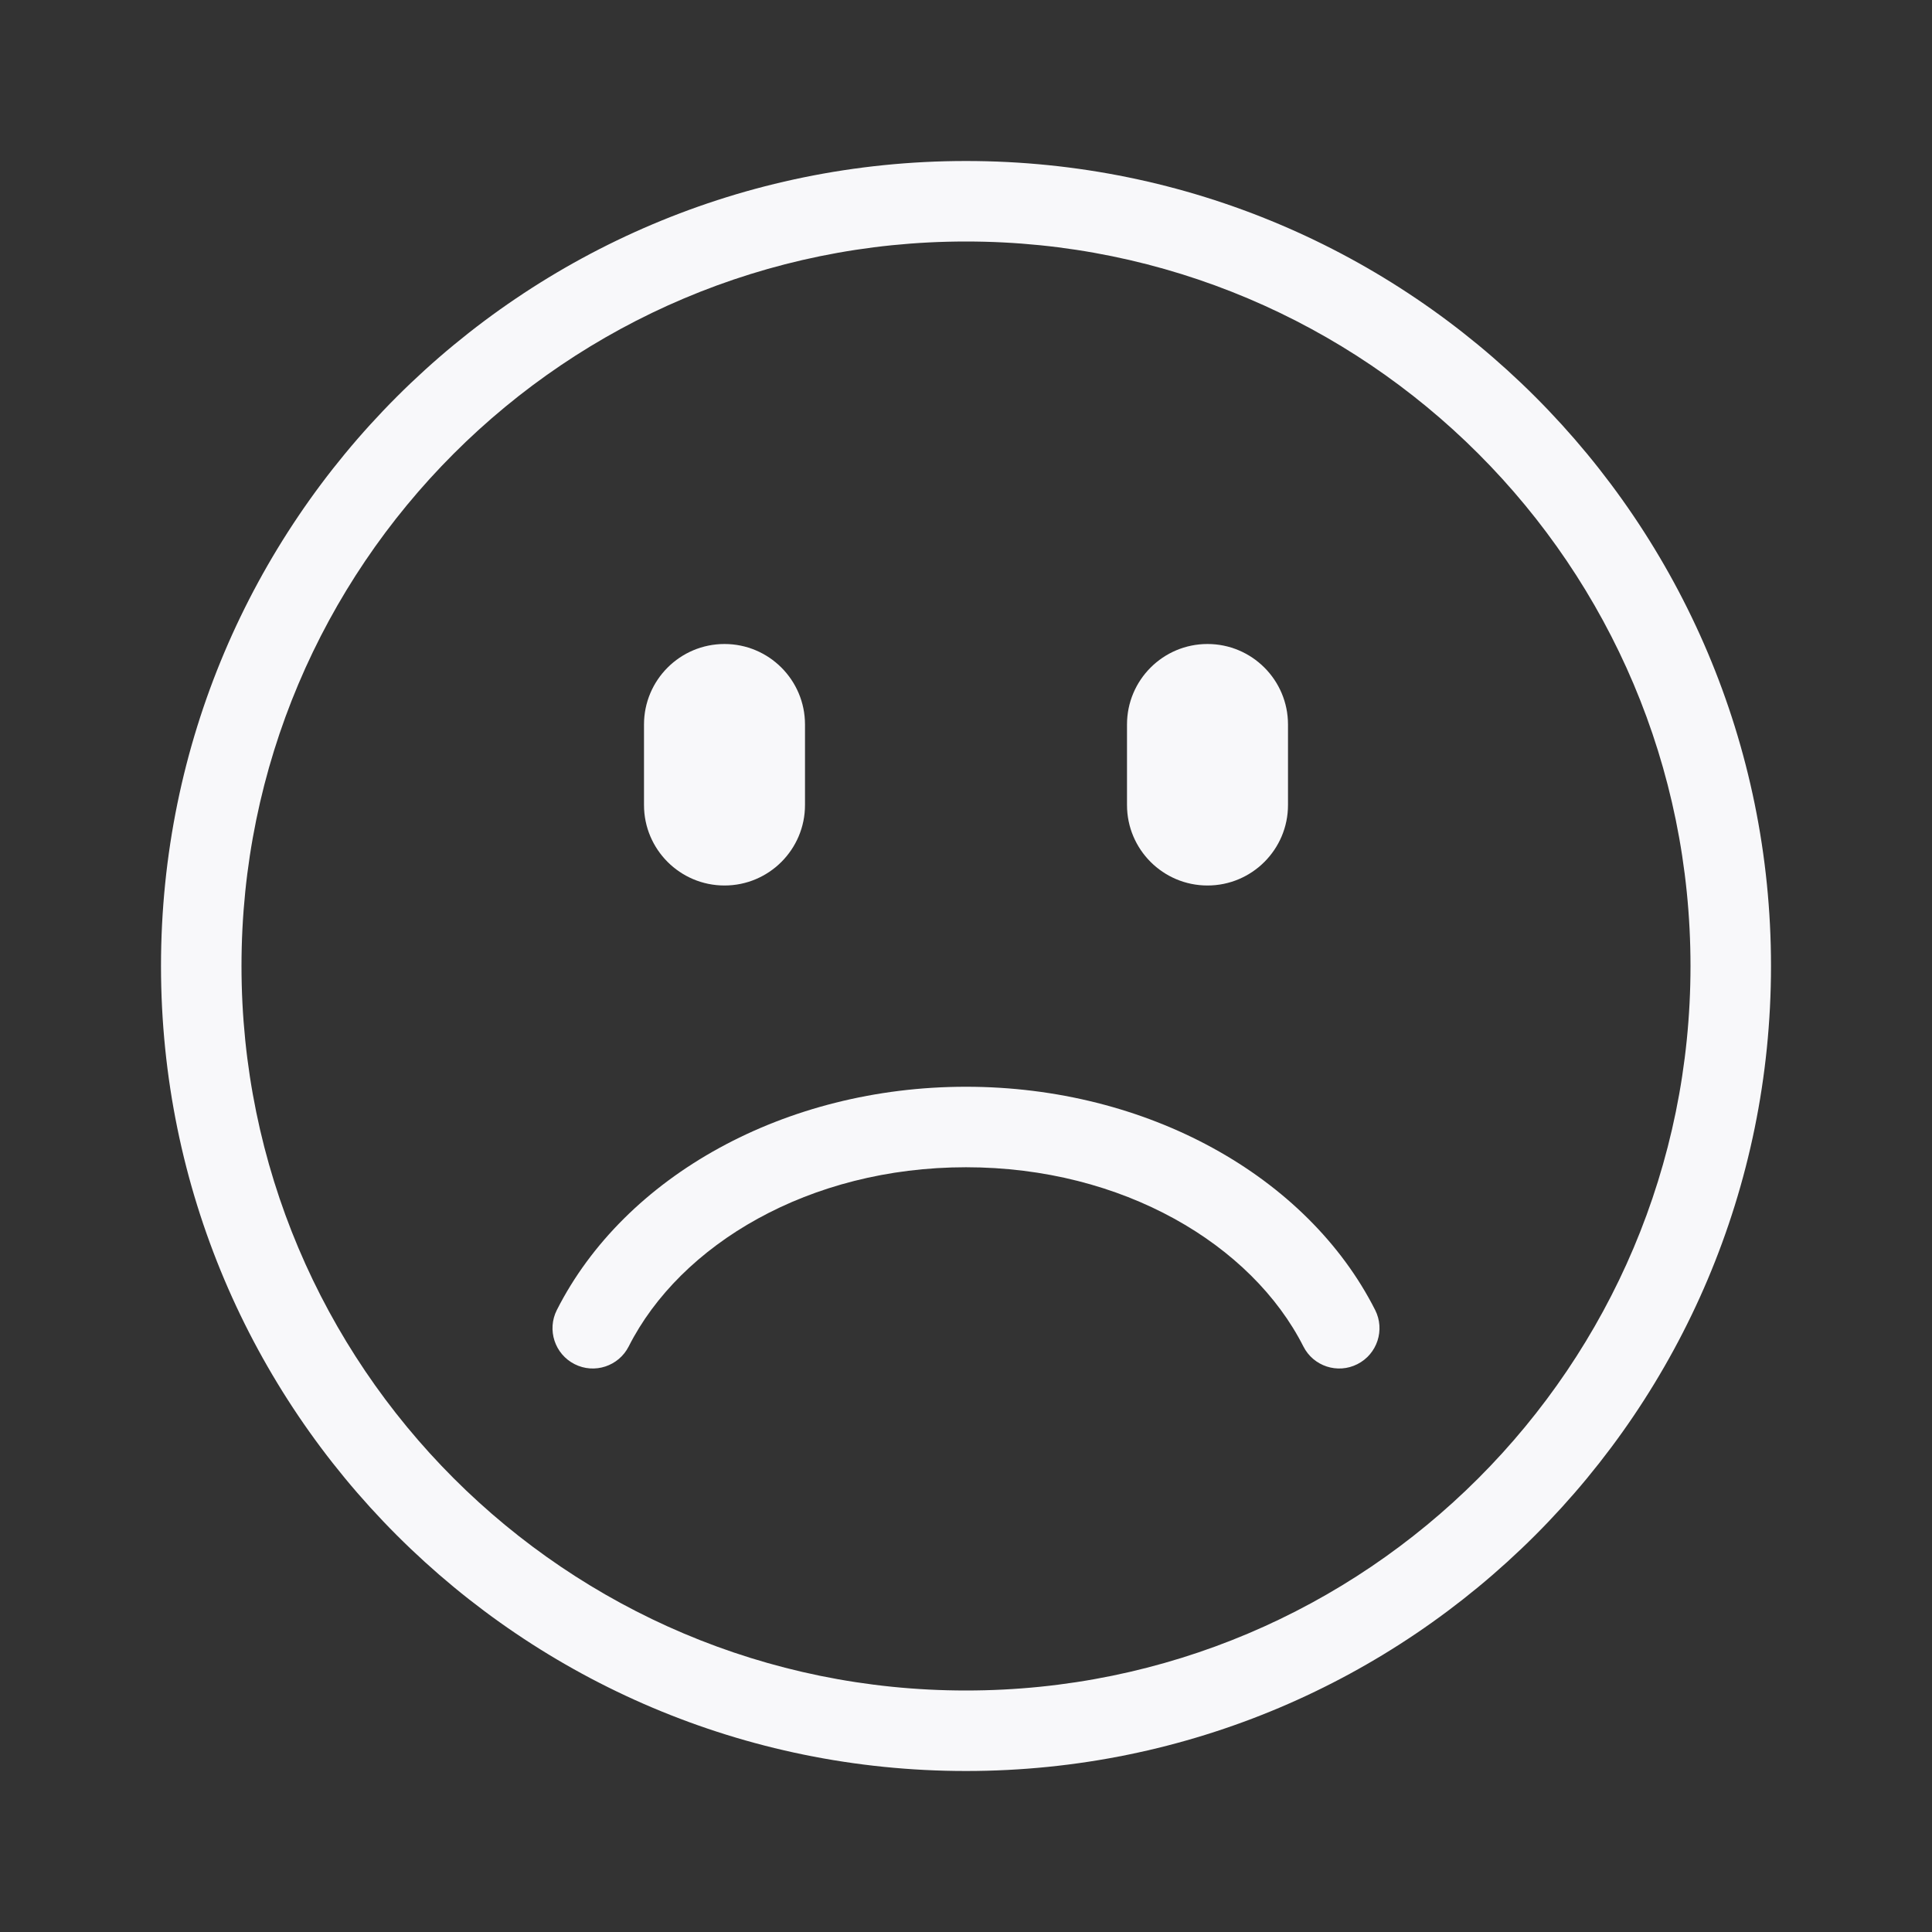 <svg width="24" height="24" viewBox="0 0 24 24" fill="none" xmlns="http://www.w3.org/2000/svg">
<rect x="0" y="0" width="24" height="24" fill="#333333" stroke="none"/>
<path d="M8 9C8 8.448 8.448 8 9 8C9.552 8 10 8.448 10 9V10C10 10.552 9.552 11 9 11C8.448 11 8 10.552 8 10V9Z" fill="#F8F8FA"/>
<path d="M15 8C14.448 8 14 8.448 14 9V10C14 10.552 14.448 11 15 11C15.552 11 16 10.552 16 10V9C16 8.448 15.552 8 15 8Z" fill="#F8F8FA"/>
<path d="M6.917 16.274C6.793 16.52 6.891 16.821 7.138 16.946C7.384 17.071 7.685 16.972 7.81 16.726C8.45 15.461 10.05 14.5 12 14.5C13.95 14.5 15.55 15.461 16.191 16.726C16.315 16.972 16.616 17.071 16.862 16.946C17.109 16.821 17.207 16.52 17.083 16.274C16.239 14.607 14.247 13.5 12 13.5C9.753 13.5 7.761 14.607 6.917 16.274Z" fill="#F8F8FA"/>
<path fill-rule="evenodd" clip-rule="evenodd" d="M12 2C6.477 2 2 6.477 2 12C2 17.523 6.477 22 12 22C17.523 22 22 17.523 22 12C22 6.477 17.523 2 12 2ZM3 12C3 7.029 7.029 3 12 3C16.971 3 21 7.029 21 12C21 16.971 16.971 21 12 21C7.029 21 3 16.971 3 12Z" fill="#F8F8FA"/>
</svg>
